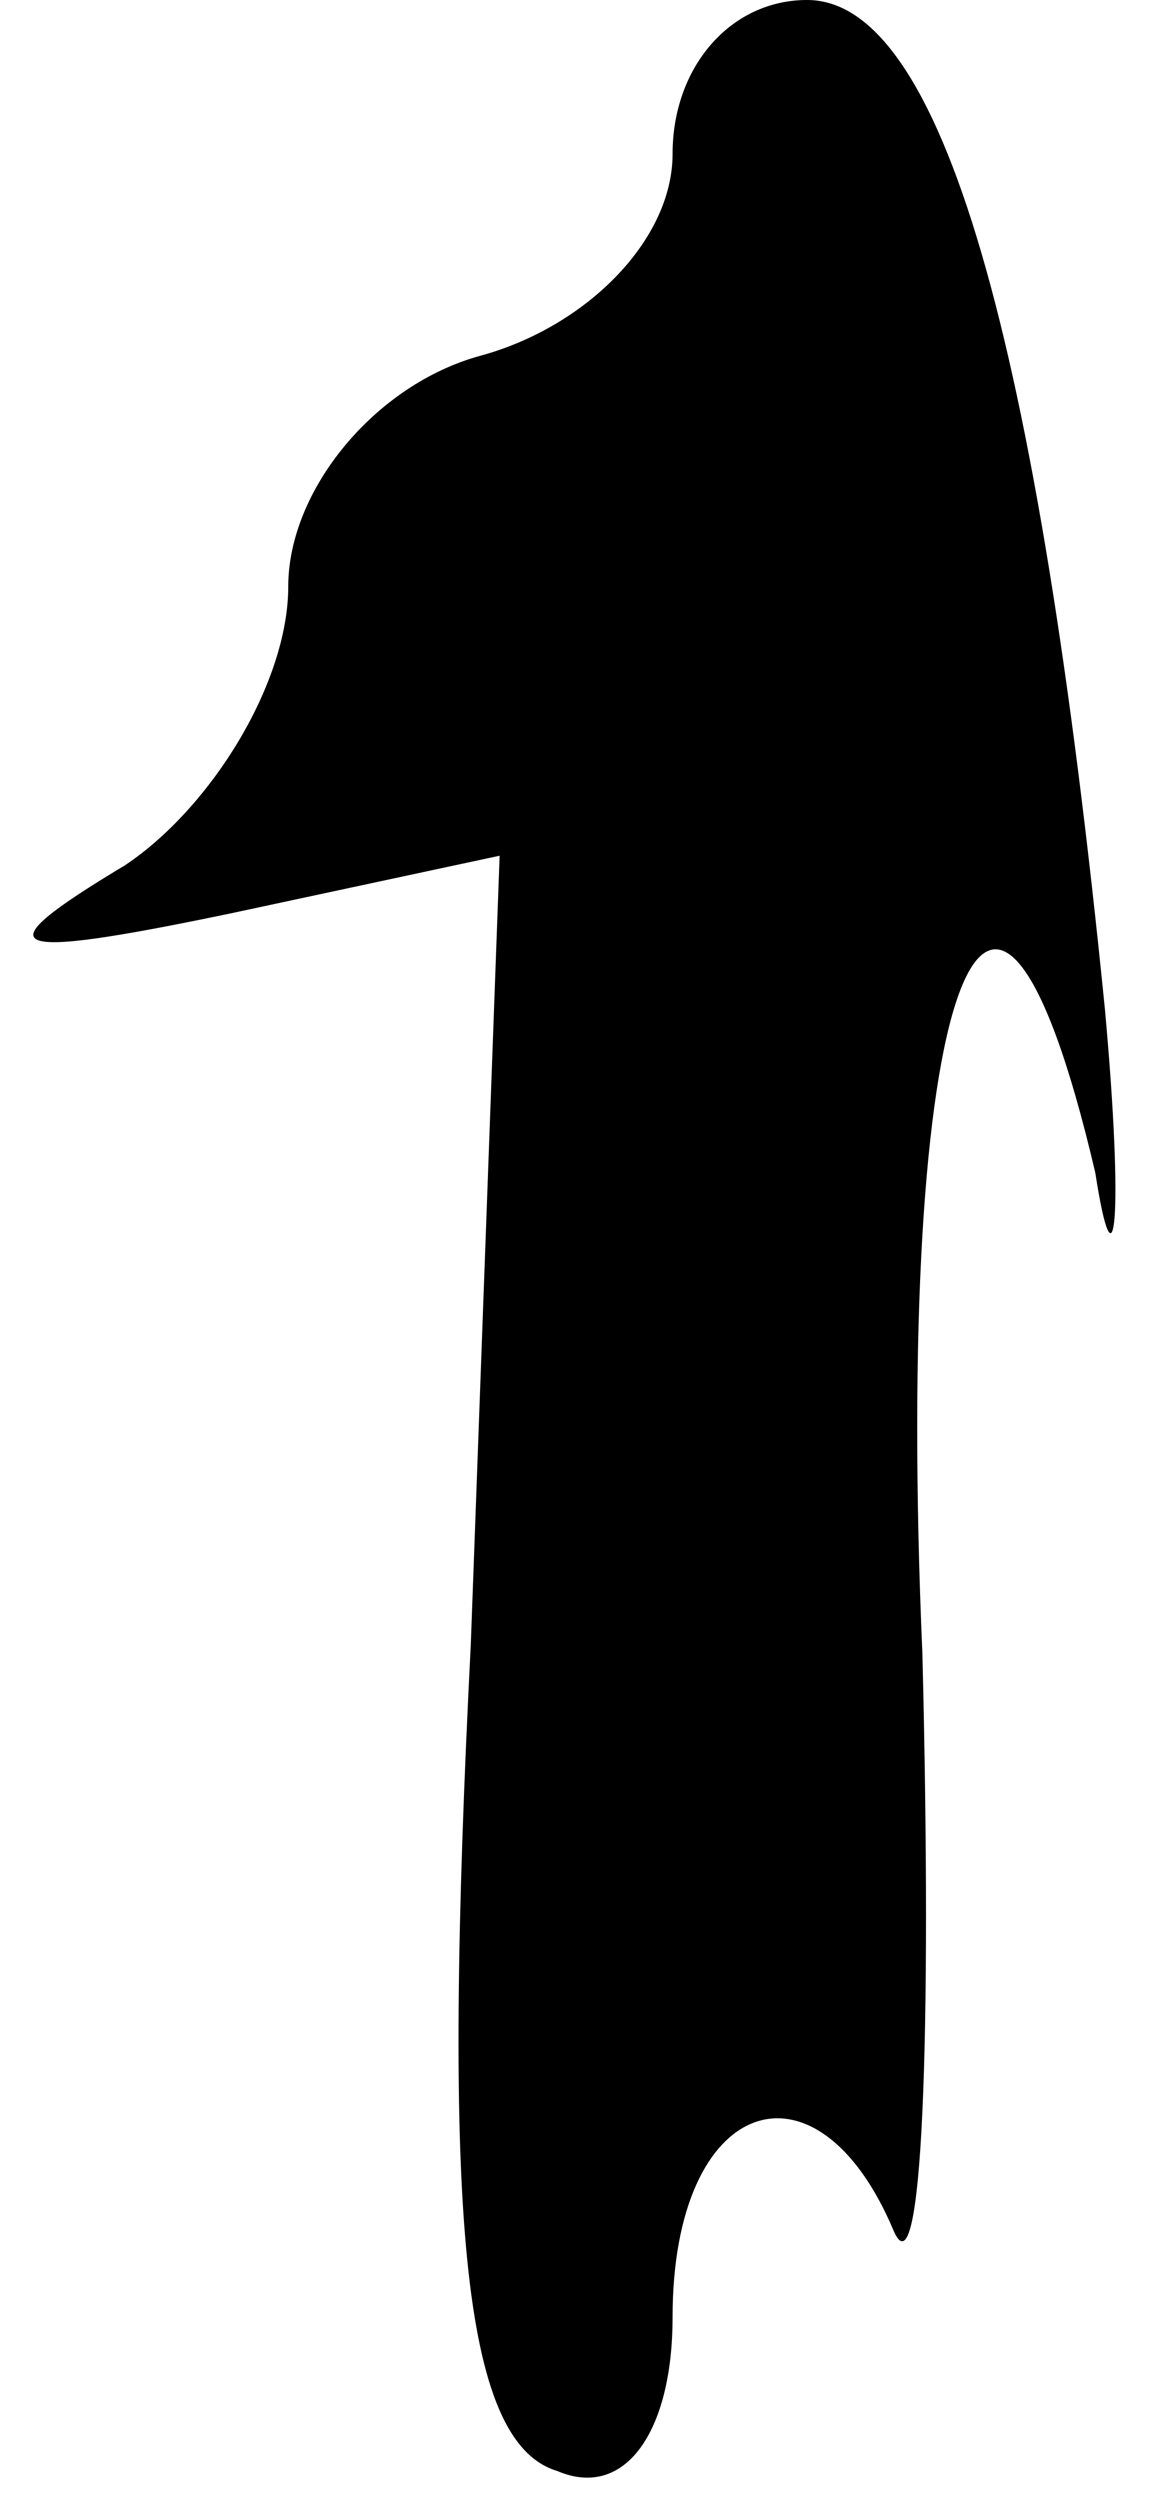 <?xml version="1.0" standalone="no"?>
<!DOCTYPE svg PUBLIC "-//W3C//DTD SVG 20010904//EN"
 "http://www.w3.org/TR/2001/REC-SVG-20010904/DTD/svg10.dtd">
<svg version="1.0" xmlns="http://www.w3.org/2000/svg"
 width="12pt" height="26pt" viewBox="0 0 12 26"
 preserveAspectRatio="xMidYMid meet">
<g transform="translate(0,26) scale(0.1,-0.1)"
fill="#000000" stroke="none">
<path fill="#000000" stroke="none" d="M70 244 c0 -9 -9 -18 -20 -21 -11 -3
-20 -14 -20 -24 0 -10 -8 -23 -17 -29 -15 -9 -13 -10 11 -5 l28 6 -3 -82 c-3
-59 -1 -83 9 -86 7 -3 12 4 12 16 0 23 15 28 23 9 3 -7 4 20 3 60 -3 69 7 97
18 50 2 -13 3 -5 1 17 -7 70 -17 105 -31 105 -8 0 -14 -7 -14 -16z"/>
</g>
</svg>
